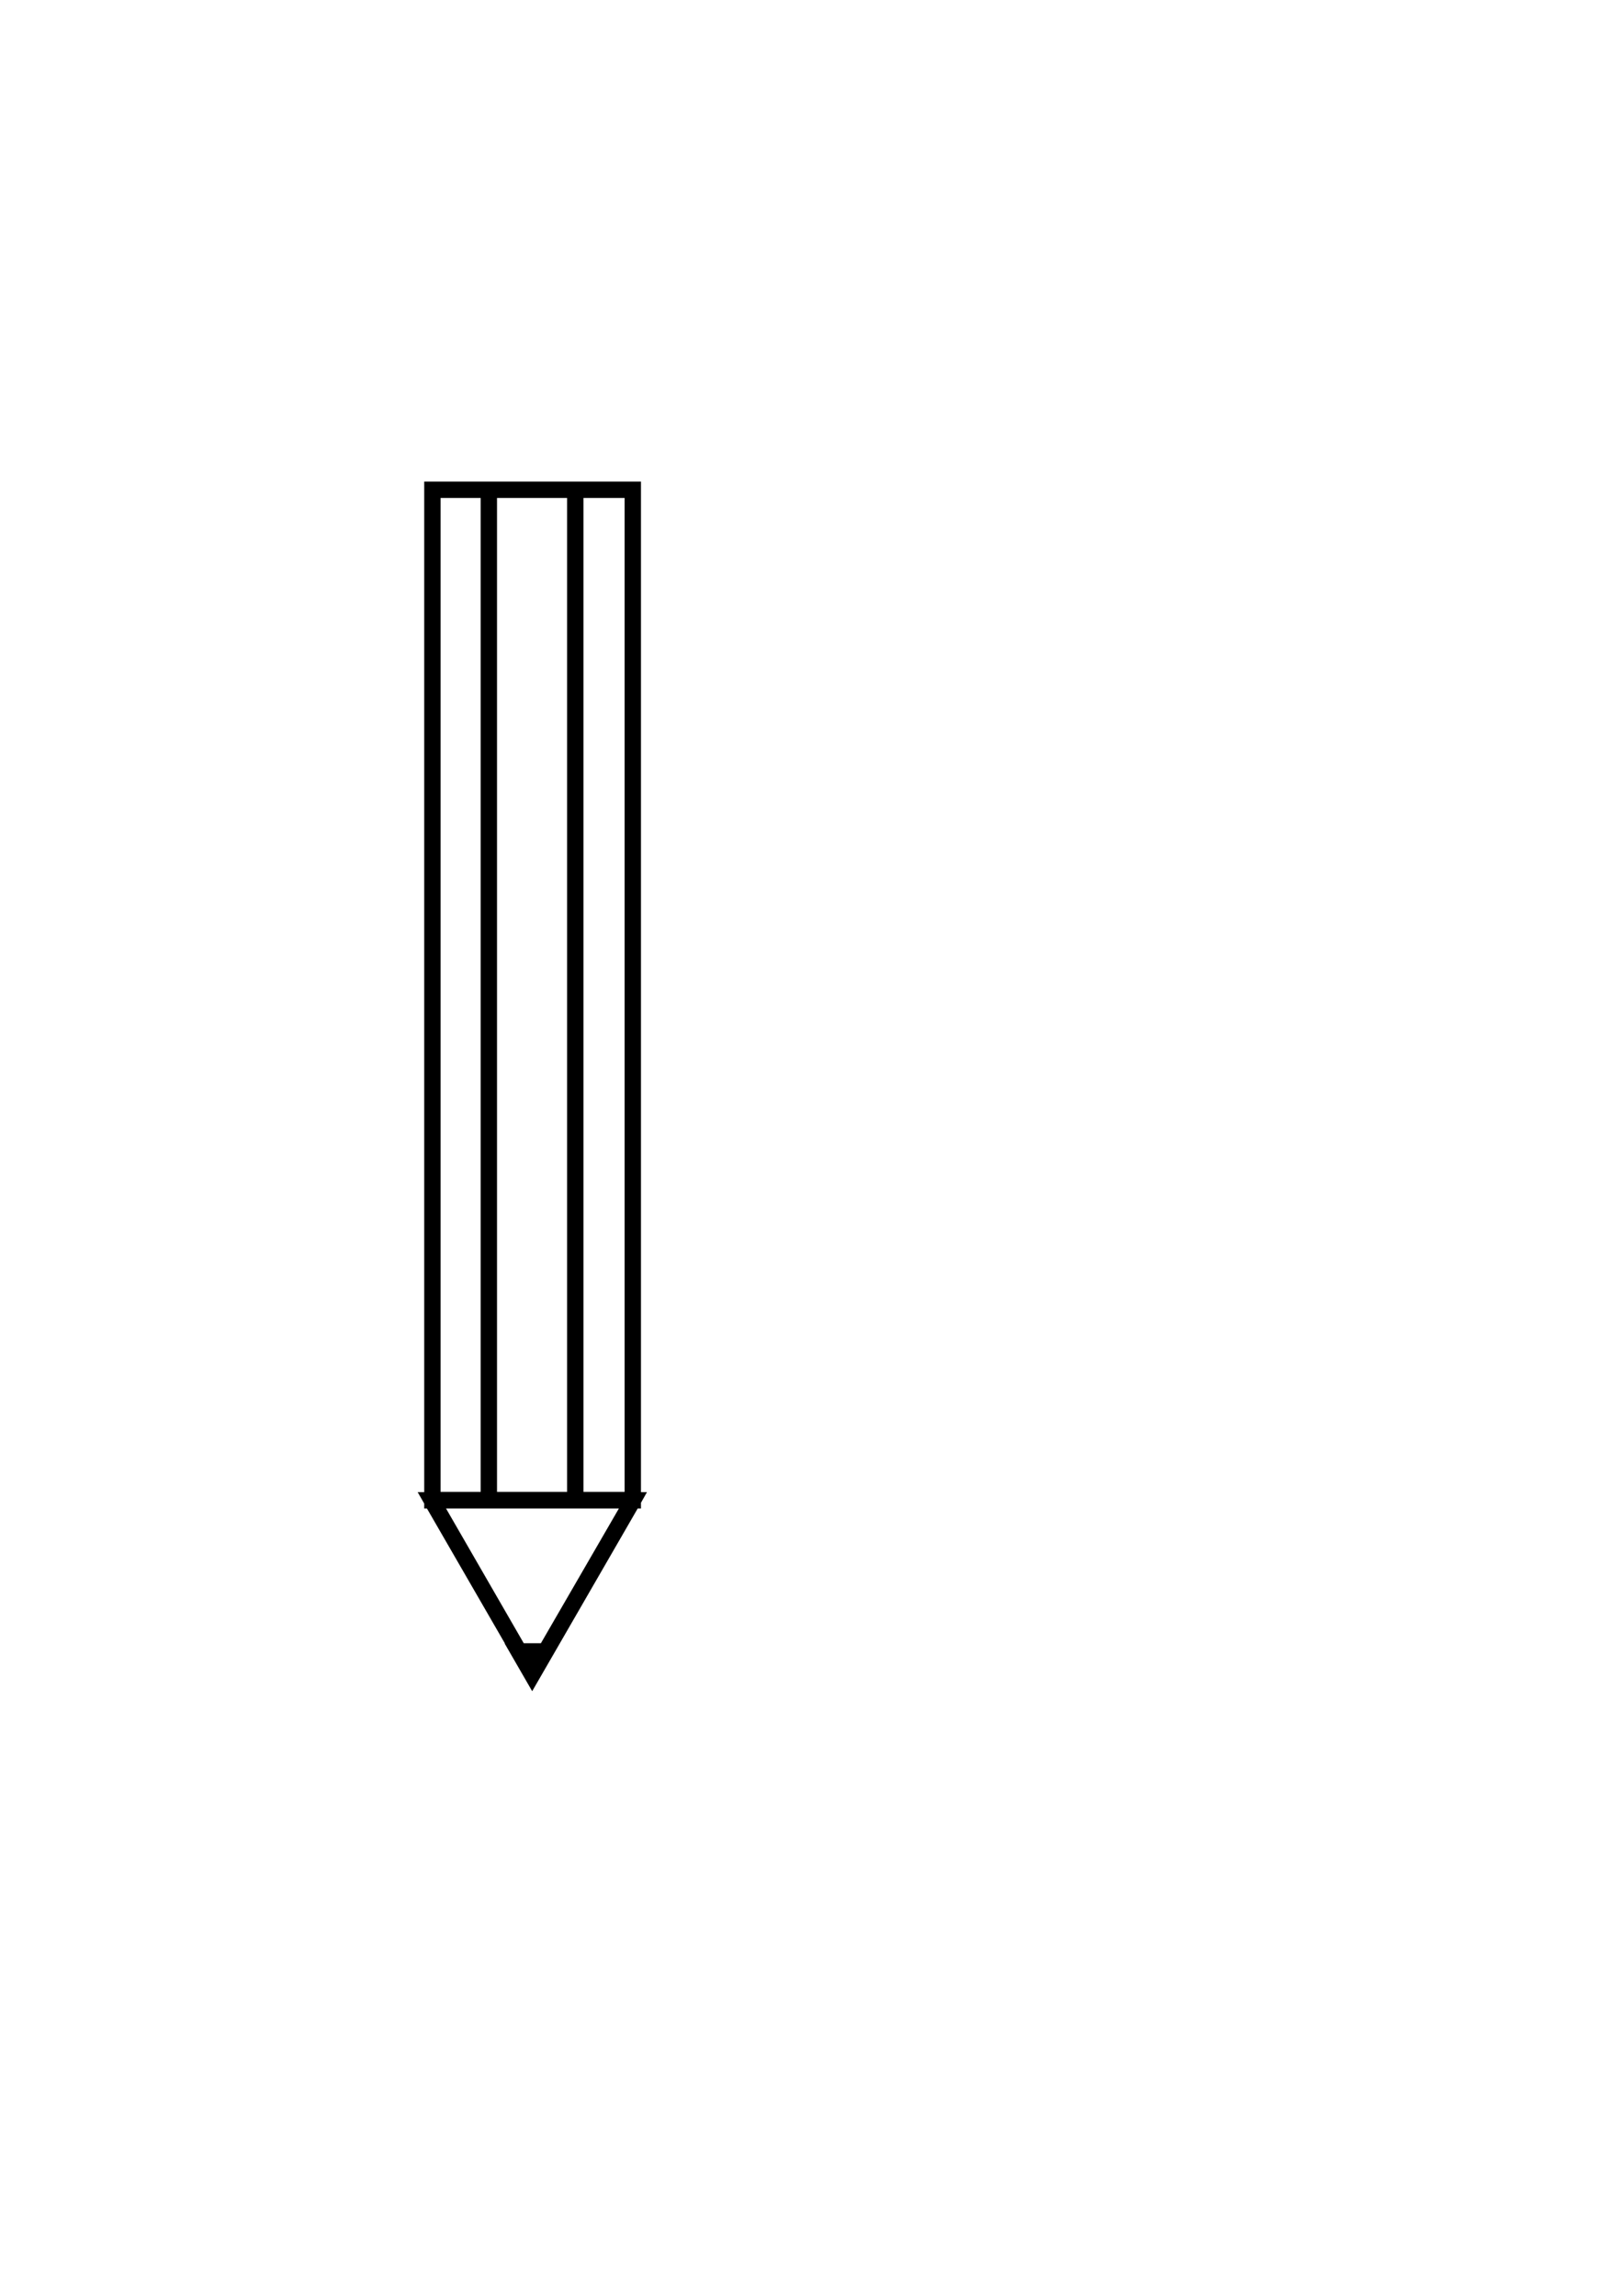 <?xml version="1.0" encoding="utf-8"?>
<!-- Generator: Adobe Illustrator 22.1.0, SVG Export Plug-In . SVG Version: 6.00 Build 0)  -->
<svg version="1.1" id="Capa_1" xmlns="http://www.w3.org/2000/svg" xmlns:xlink="http://www.w3.org/1999/xlink" x="0px" y="0px"
	 viewBox="0 0 595.3 841.9" style="enable-background:new 0 0 595.3 841.9;" xml:space="preserve">
<path d="M235.1,551.1l2.2-3.9h-2.2V176.6h-79.5v370.6h-2.4l2.4,4.2v1.8h1l28.6,49.5h-0.1l10.1,17.5l0-0.1l0,0.1l38.7-67h1.2V551.1z
	 M198.4,602.6h-6.3l-28.5-49.4h63.4L198.4,602.6z M182.3,547.1V182.6H208v364.5H182.3z M229.1,547.1H214V182.6h15.1V547.1z
	 M161.6,182.6h14.7v364.5h-14.7V182.6z"/>
</svg>
